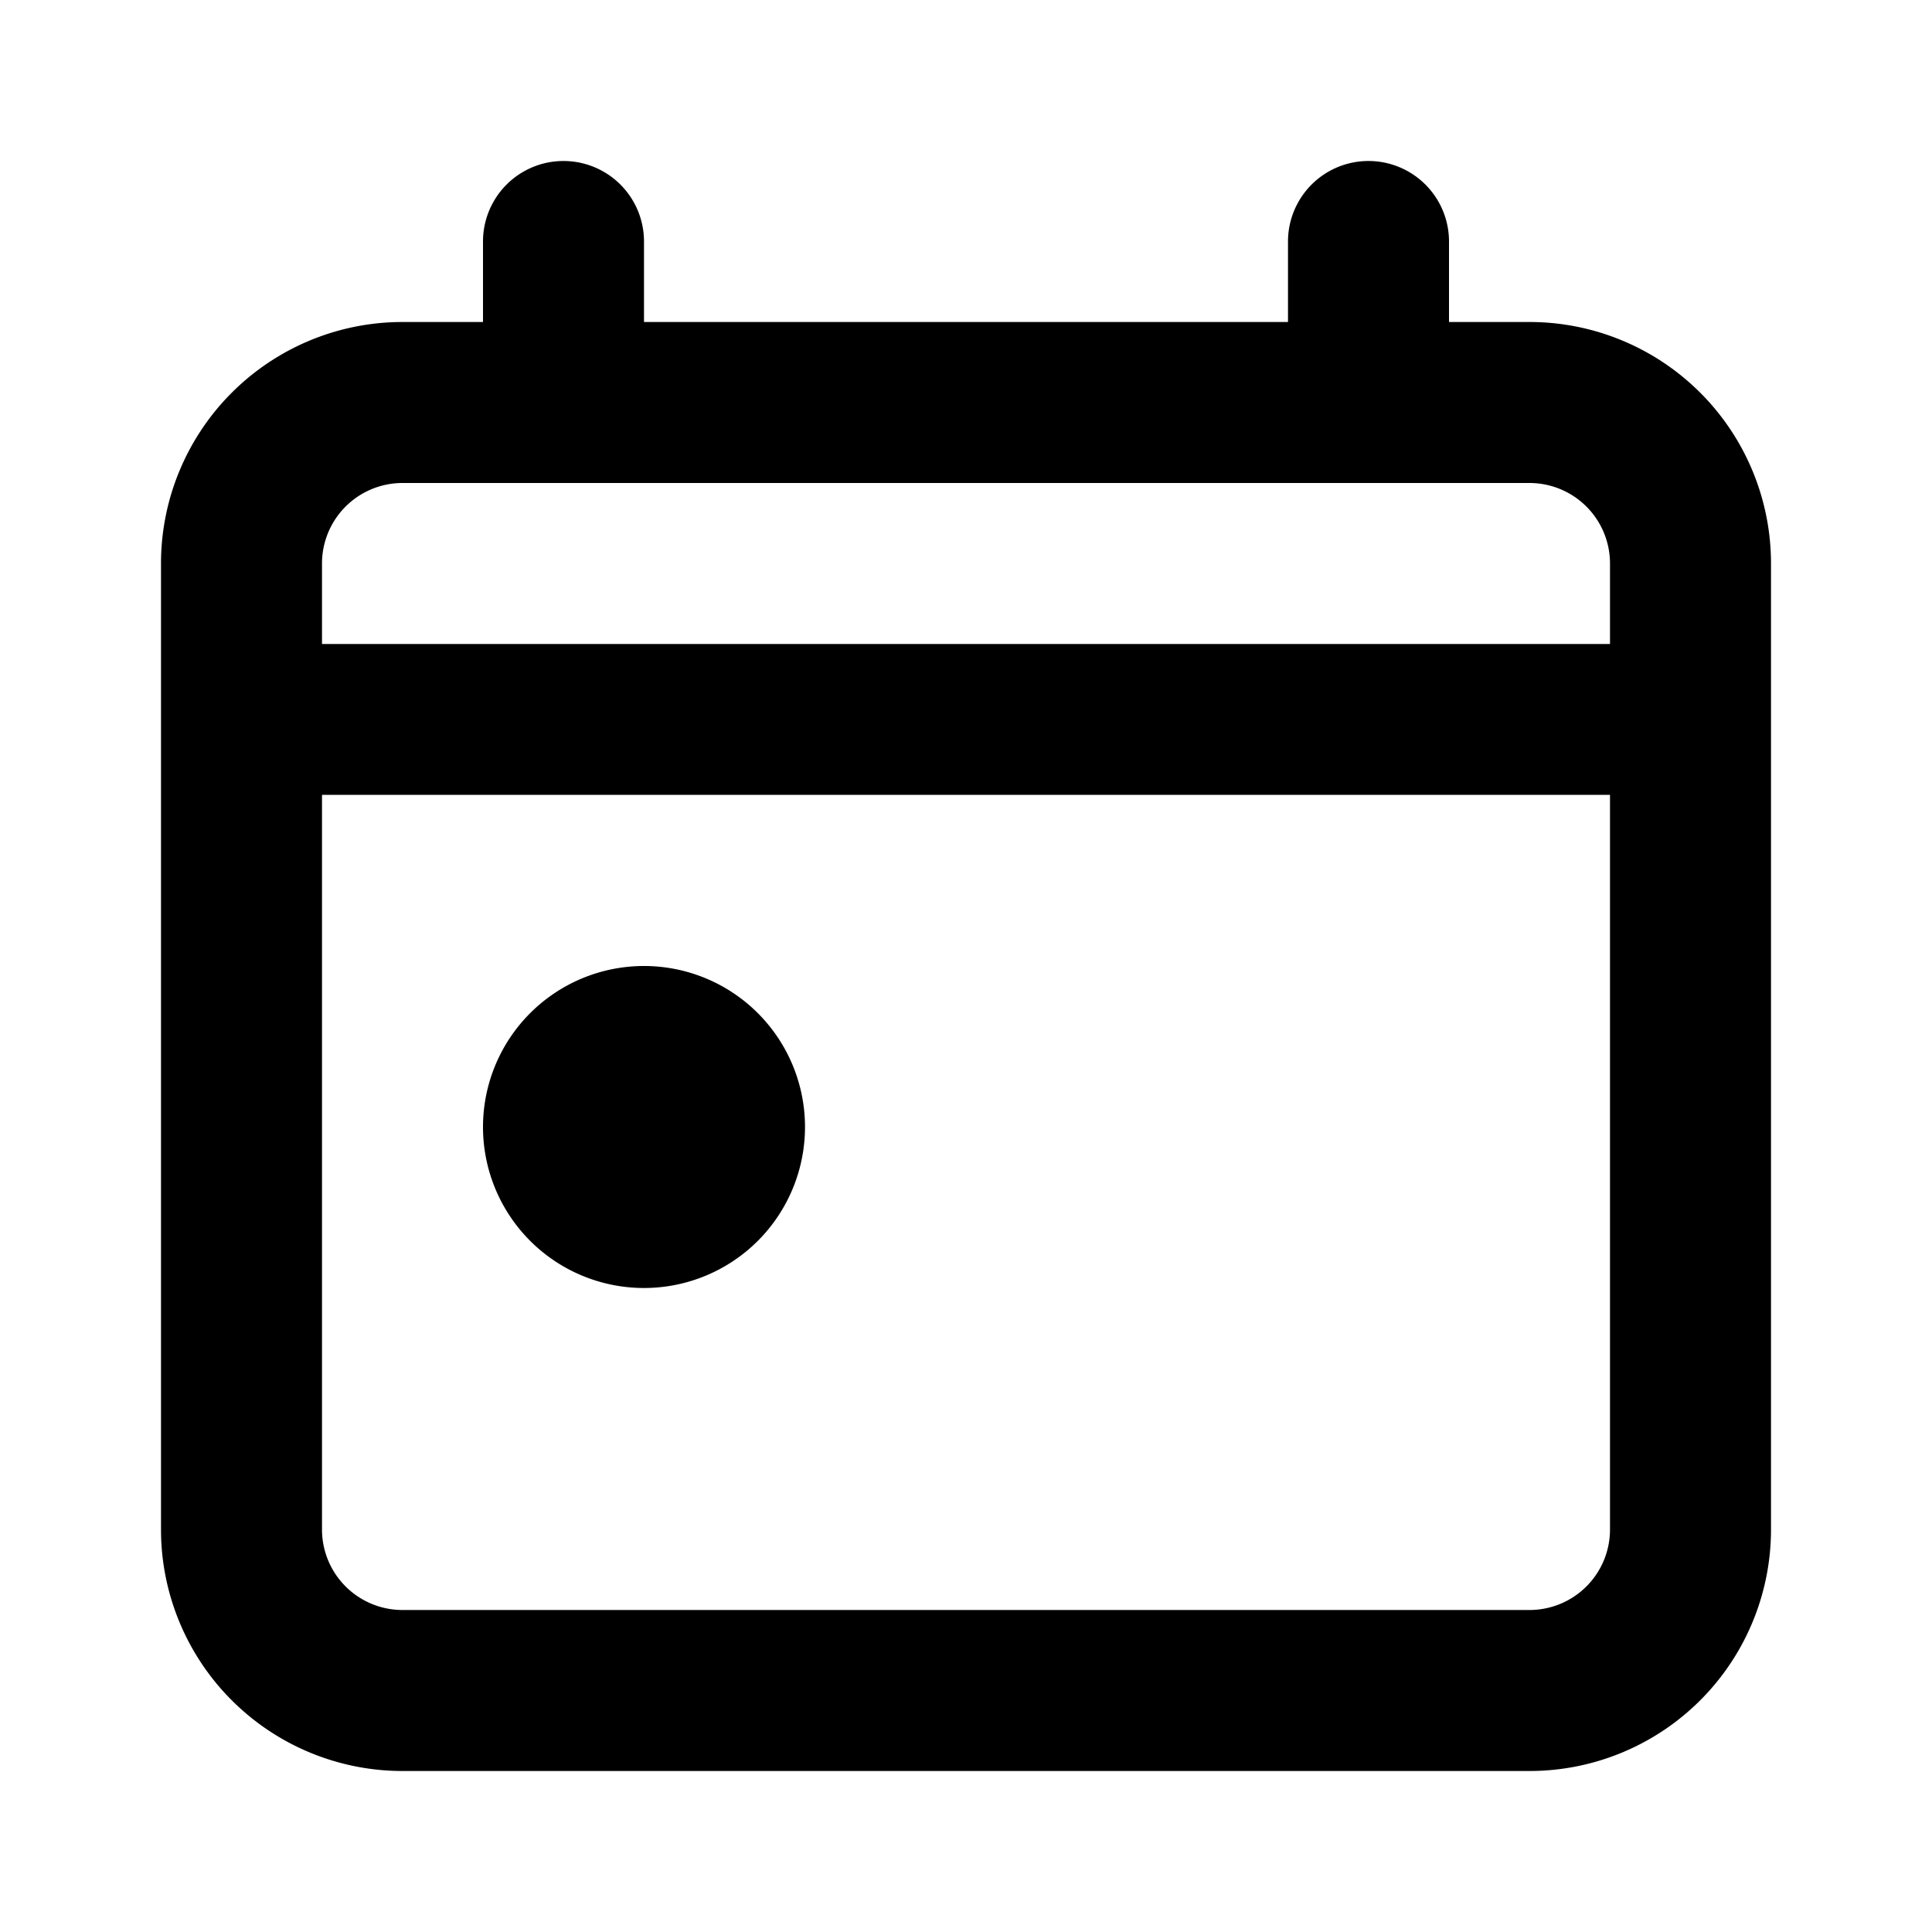<svg xmlns="http://www.w3.org/2000/svg" width="12" height="12" fill="currentColor" viewBox="0 0 12 12"><path fill-rule="evenodd" d="M3 1.5a.5.5 0 0 1 1 0V2h4v-.5a.5.5 0 0 1 1 0V2h.5A1.5 1.5 0 0 1 11 3.5v6A1.5 1.5 0 0 1 9.5 11h-7A1.5 1.5 0 0 1 1 9.5v-6A1.5 1.5 0 0 1 2.5 2H3v-.5Zm-1 8V4.937h8V9.5a.5.5 0 0 1-.5.5h-7a.5.5 0 0 1-.5-.5Zm8-6V4H2v-.5a.5.5 0 0 1 .5-.5h7a.5.5 0 0 1 .5.5ZM4 8a1 1 0 1 0 0-2 1 1 0 0 0 0 2Z" clip-rule="evenodd"/></svg>